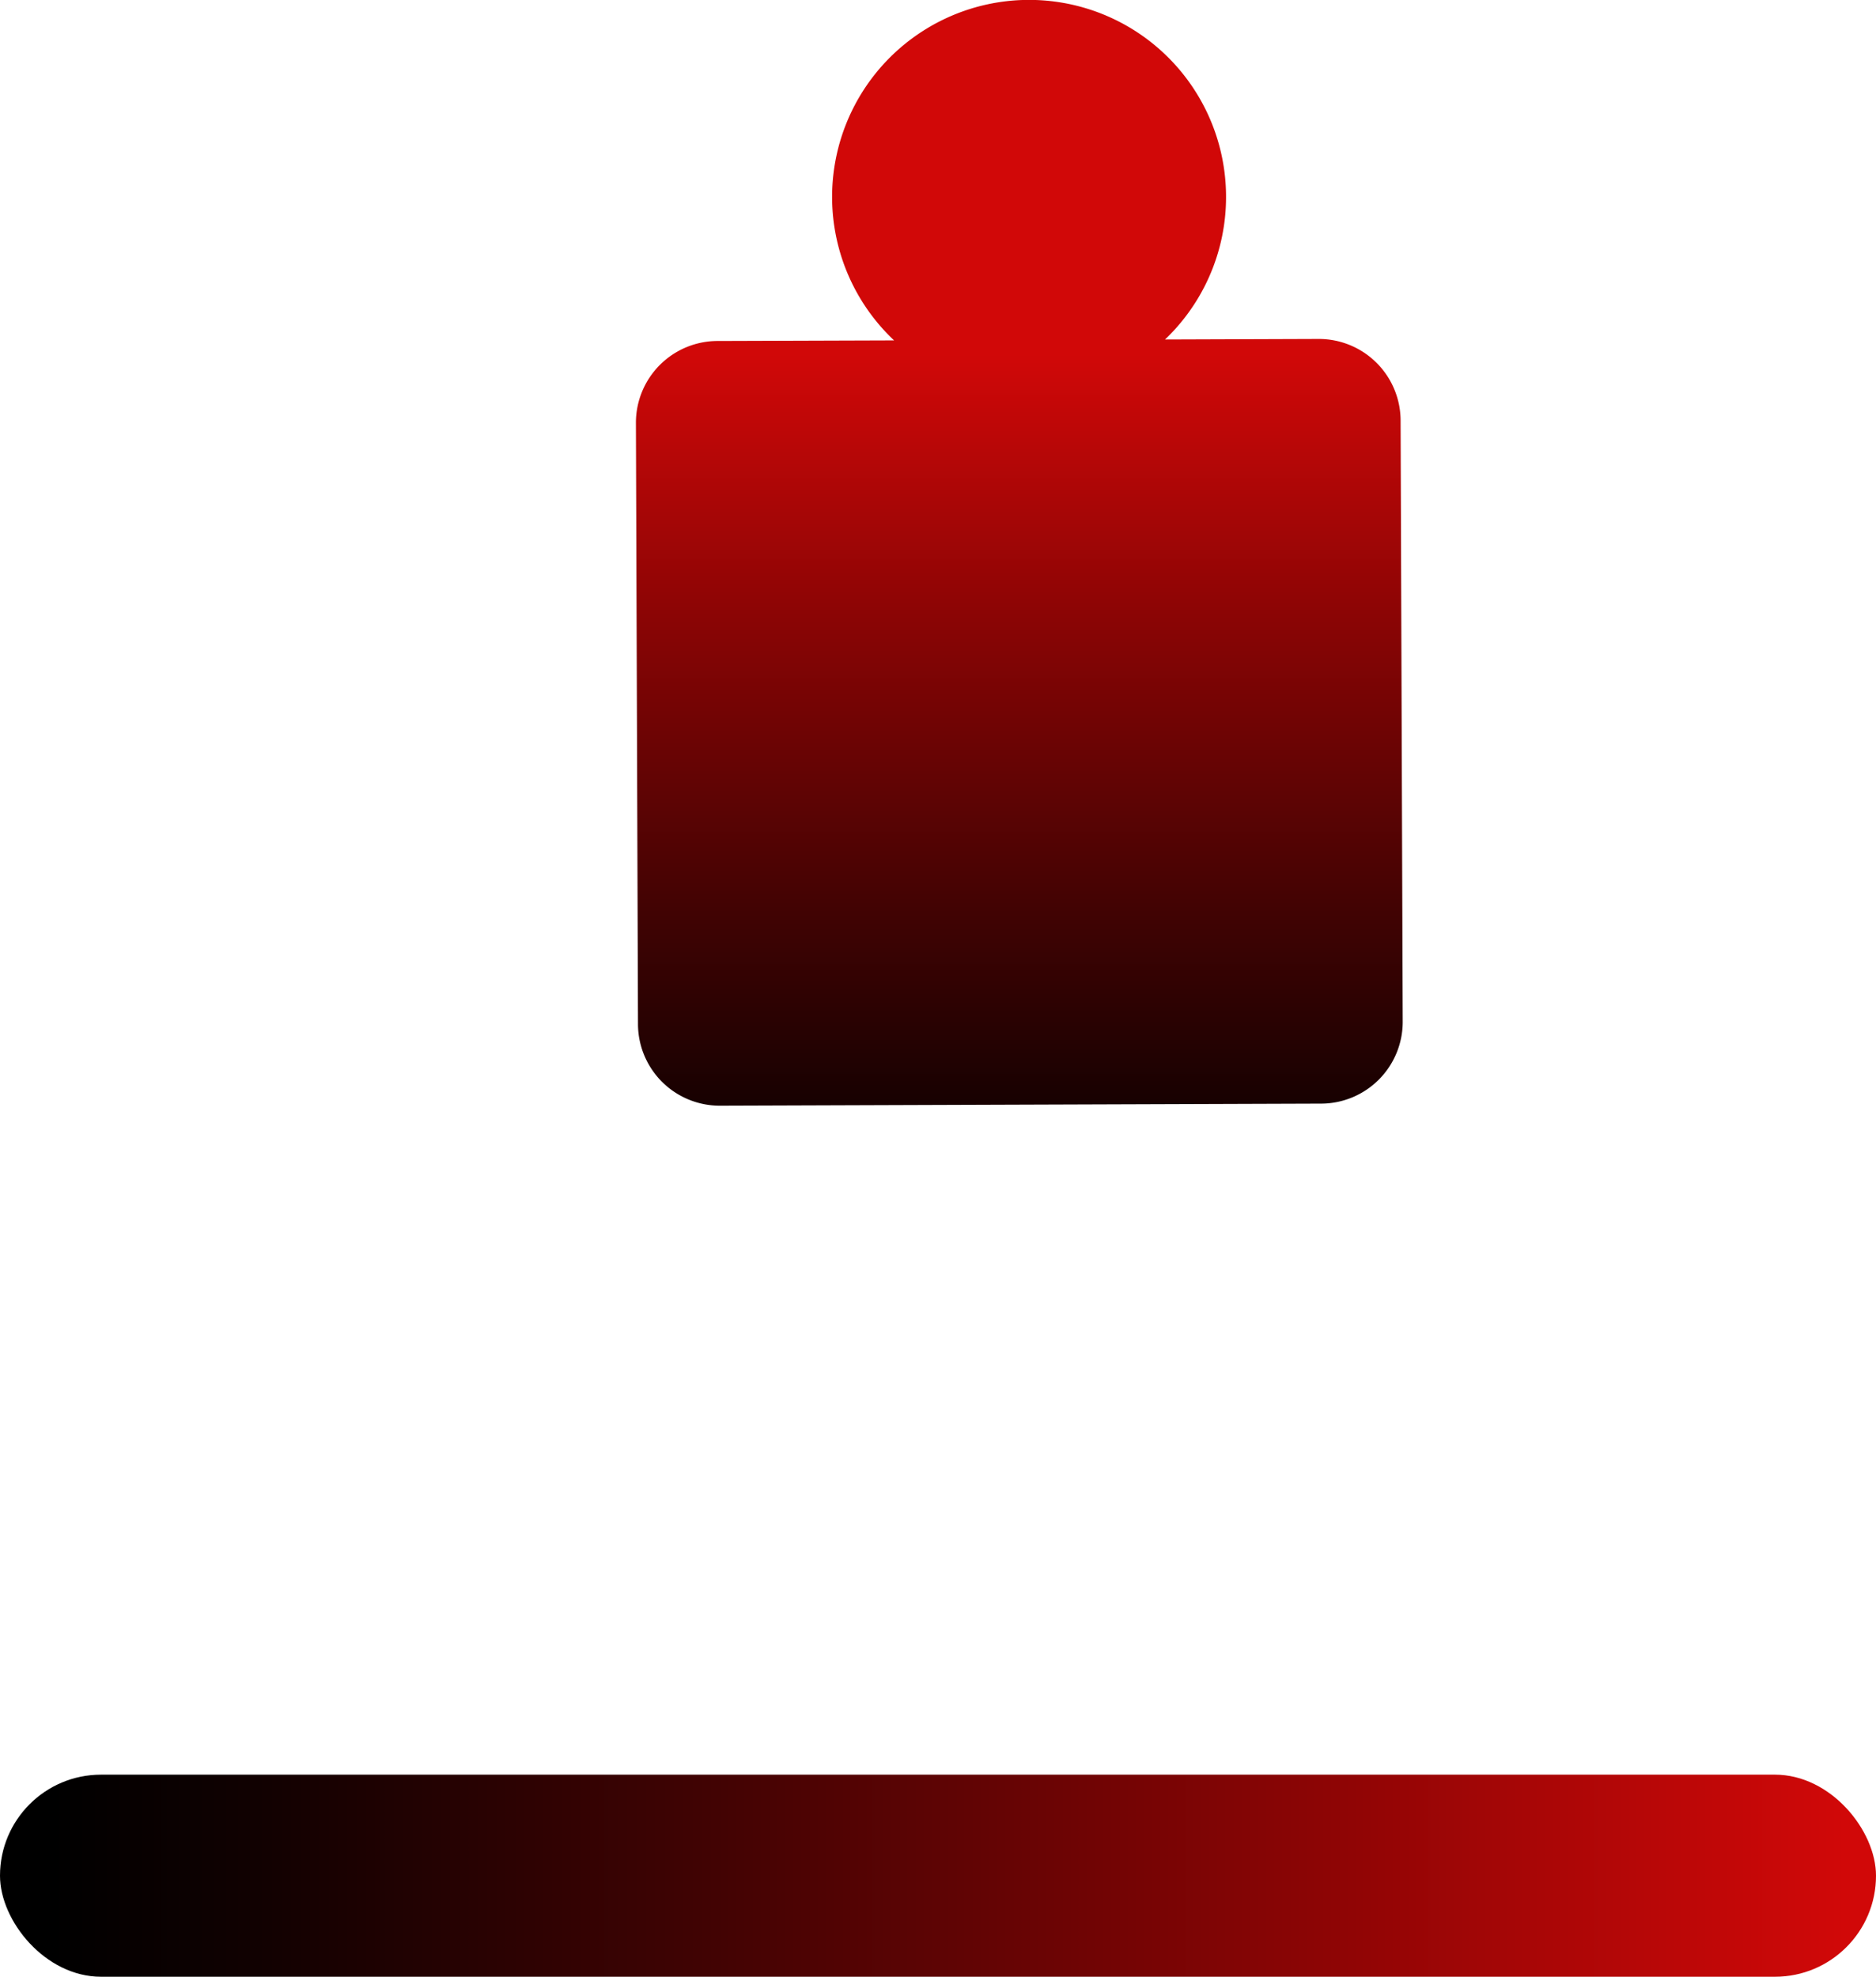 <svg xmlns="http://www.w3.org/2000/svg" xmlns:xlink="http://www.w3.org/1999/xlink" viewBox="0 0 390 410.85">
  <defs>
    <style>
      .e1b53d5f-ea63-453a-ac90-161aaf2e2f1a {
        fill: url(#b988c8b3-75ca-437d-9848-f71f7910b50b);
      }

      .fedb9dd4-6a58-467f-a676-2a488adf48f6 {
        fill-rule: evenodd;
        fill: url(#a84e3f8c-6844-4353-87f5-fdba5fdb5707);
      }
    </style>
    <linearGradient id="b988c8b3-75ca-437d-9848-f71f7910b50b" data-name="New swatch 9" x1="383.67" y1="389.85" x2="10.96" y2="389.85" gradientUnits="userSpaceOnUse">
      <stop offset="0" stop-color="#d10808"/>
      <stop offset="0.28" stop-color="#8f0505"/>
      <stop offset="0.63" stop-color="#420303"/>
      <stop offset="0.88" stop-color="#120101"/>
      <stop offset="1"/>
    </linearGradient>
    <linearGradient id="a84e3f8c-6844-4353-87f5-fdba5fdb5707" x1="211.9" y1="73.55" x2="211.9" y2="256.65" xlink:href="#b988c8b3-75ca-437d-9848-f71f7910b50b"/>
  </defs>
  <g id="bd442ae2-4cf0-4065-b5a3-954b474712ac" data-name="Layer 2">
    <g id="a03ad8c8-4ee9-4ea3-a797-a40eadc42064" data-name="Layer 1">
      <g>
        <rect class="e1b53d5f-ea63-453a-ac90-161aaf2e2f1a" y="368.85" width="390" height="42" rx="21"/>
        <path class="fedb9dd4-6a58-467f-a676-2a488adf48f6" d="M291.17,87.38a17,17,0,0,0-17.05-16.93l-31.92.11a40.95,40.95,0,1,0-56.33.19l-36.73.12a17,17,0,0,0-16.94,17l.43,125a17,17,0,0,0,17.05,16.94l125-.43a17,17,0,0,0,16.93-17Z"/>
      </g>
    </g>
  </g>
</svg>

